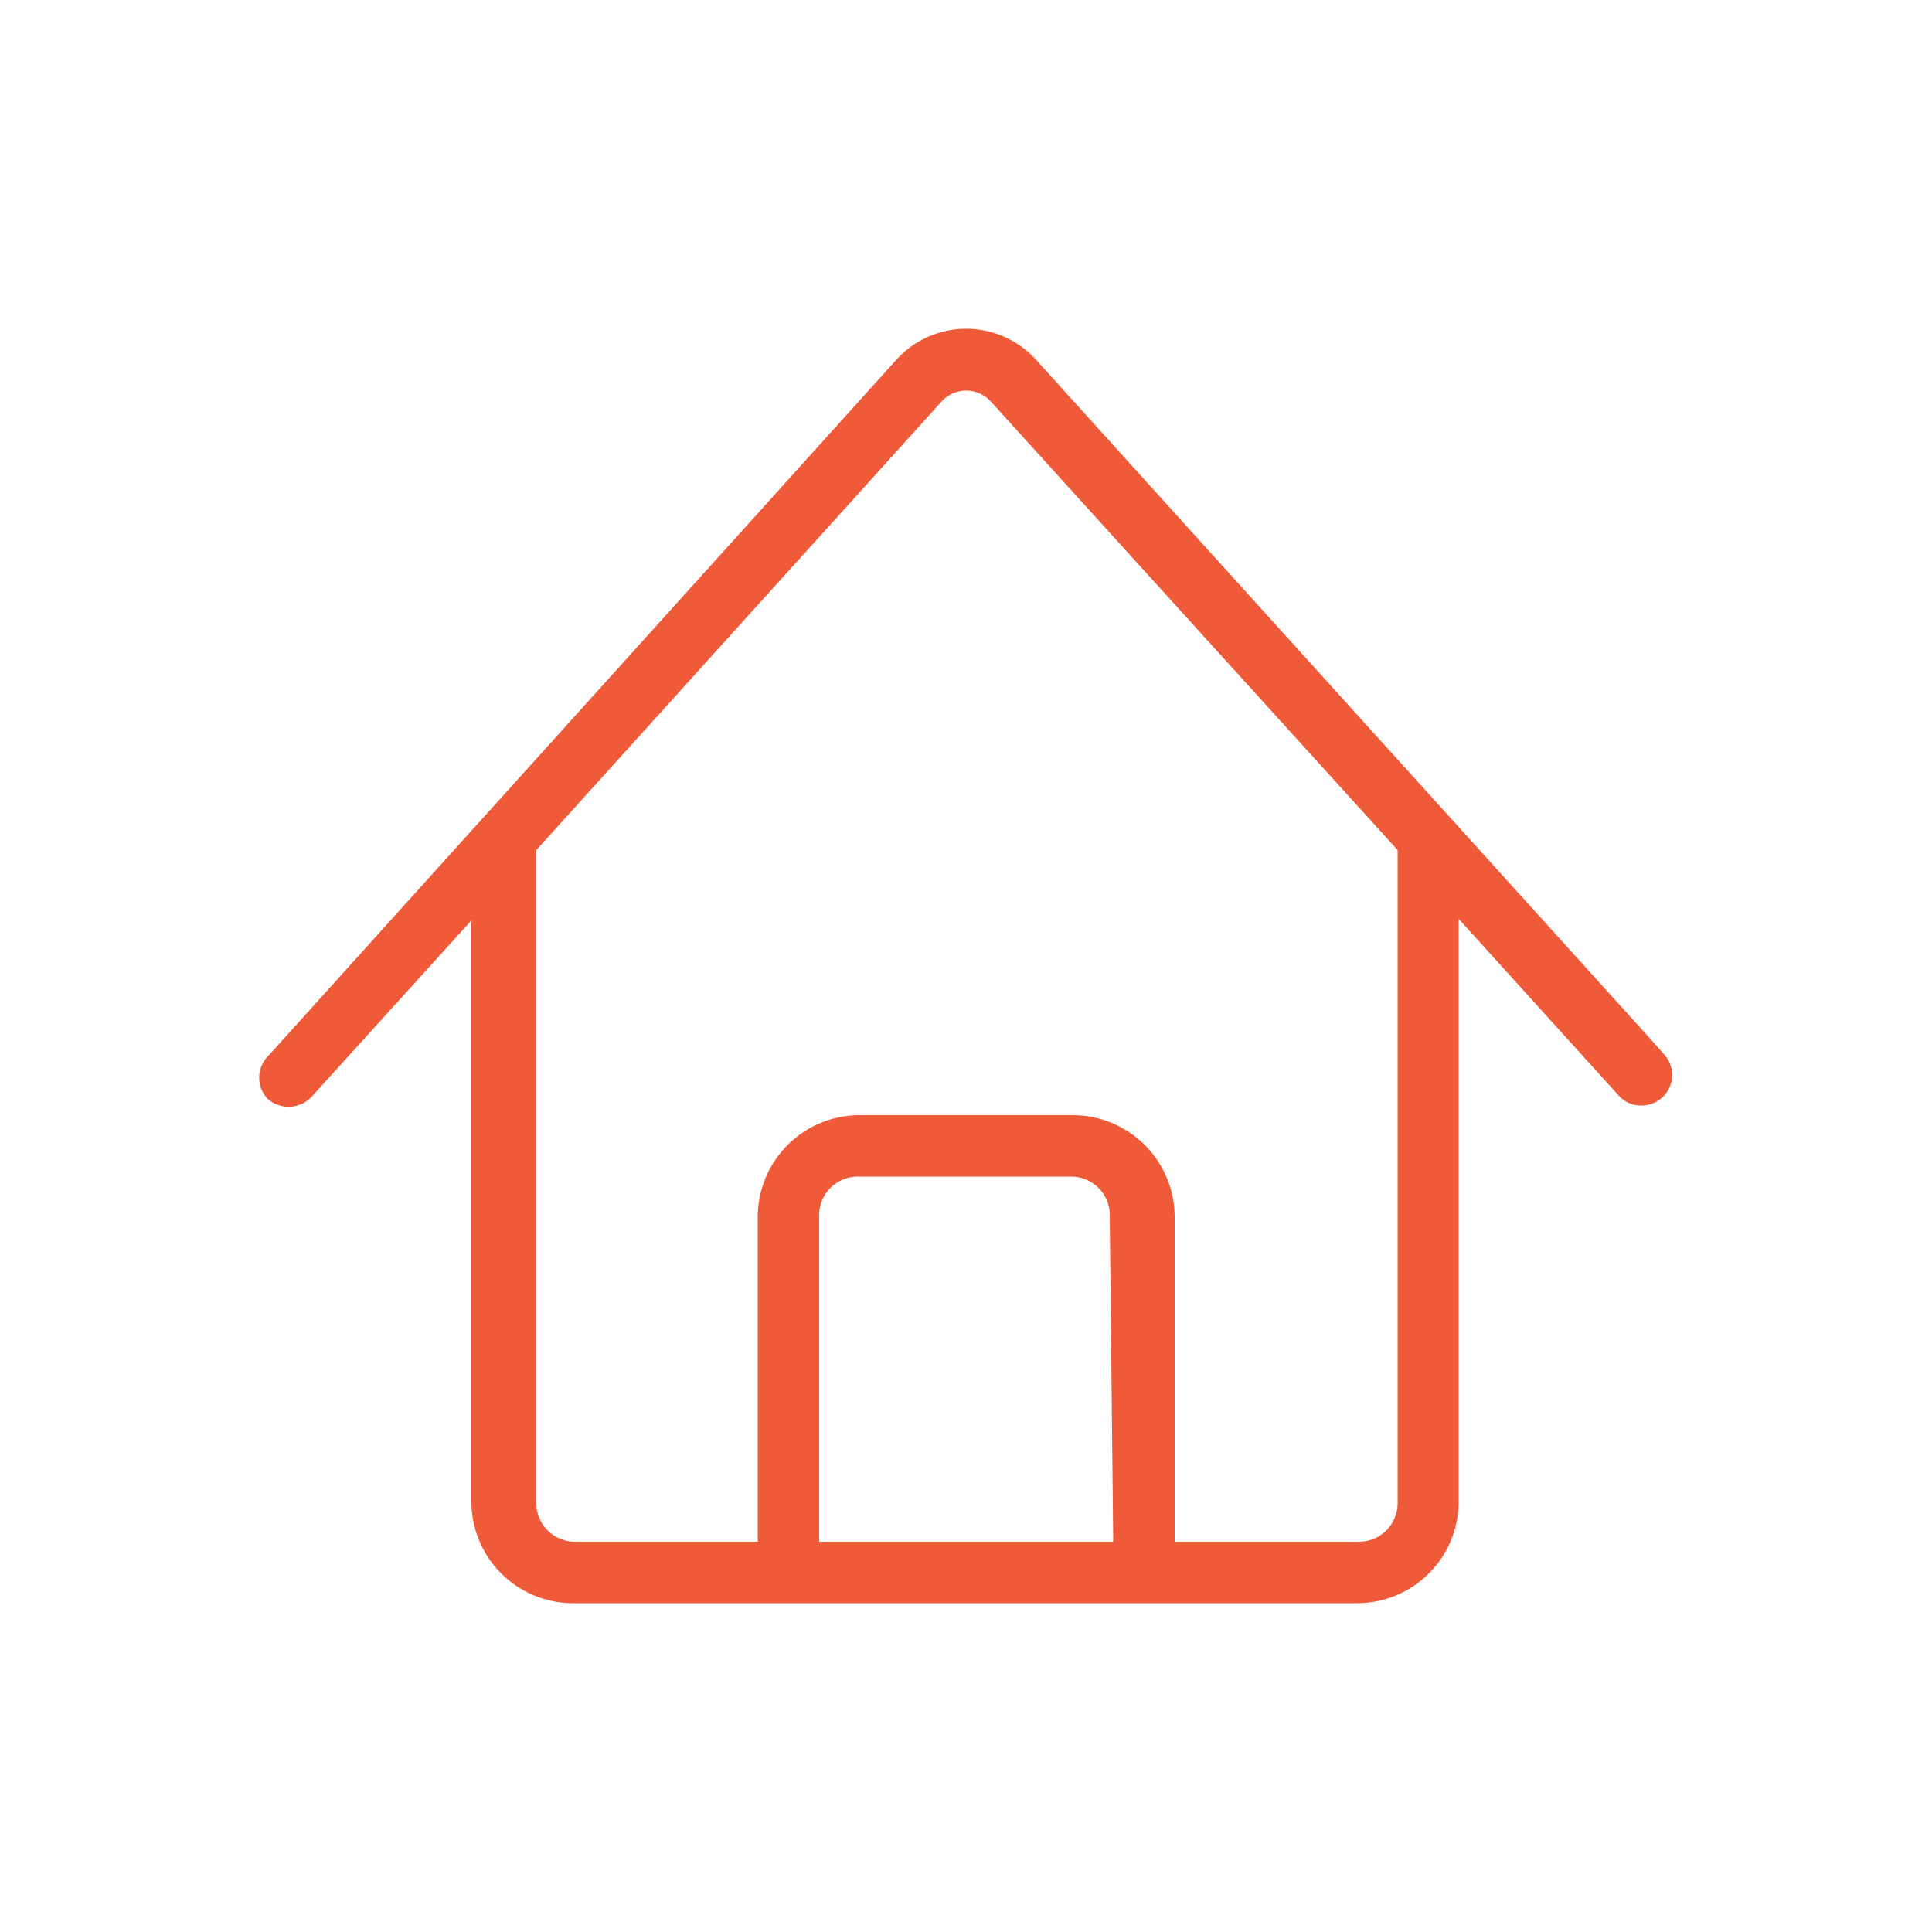 <svg id="Ebene_1" data-name="Ebene 1" xmlns="http://www.w3.org/2000/svg" viewBox="0 0 50 50"><defs><style>.cls-1{fill:#ef5a39;}</style></defs><path class="cls-1" d="M43.06,27.28l-.49-.55h0L26.83,9.33a2.44,2.44,0,0,0-3.65,0l-16.24,18a.79.79,0,0,0,0,1.12.82.82,0,0,0,1.12-.06l4.14-4.57V38.86a2.63,2.63,0,0,0,2.63,2.63H35.12a2.63,2.63,0,0,0,2.63-2.63V23.78l4.14,4.57a.76.76,0,0,0,.55.26.79.79,0,0,0,.62-1.33ZM28.81,39.9H21.2V31.5a1,1,0,0,1,1-1.05h5.52a1,1,0,0,1,1,1.05Zm7.36-1a1,1,0,0,1-1.05,1H30.4V31.5a2.64,2.64,0,0,0-2.64-2.64H22.24a2.64,2.64,0,0,0-2.63,2.64v8.4H14.88a1,1,0,0,1-1-1V22l0,0L24.36,10.4a.86.86,0,0,1,1.29,0L36.17,22Z"/></svg>